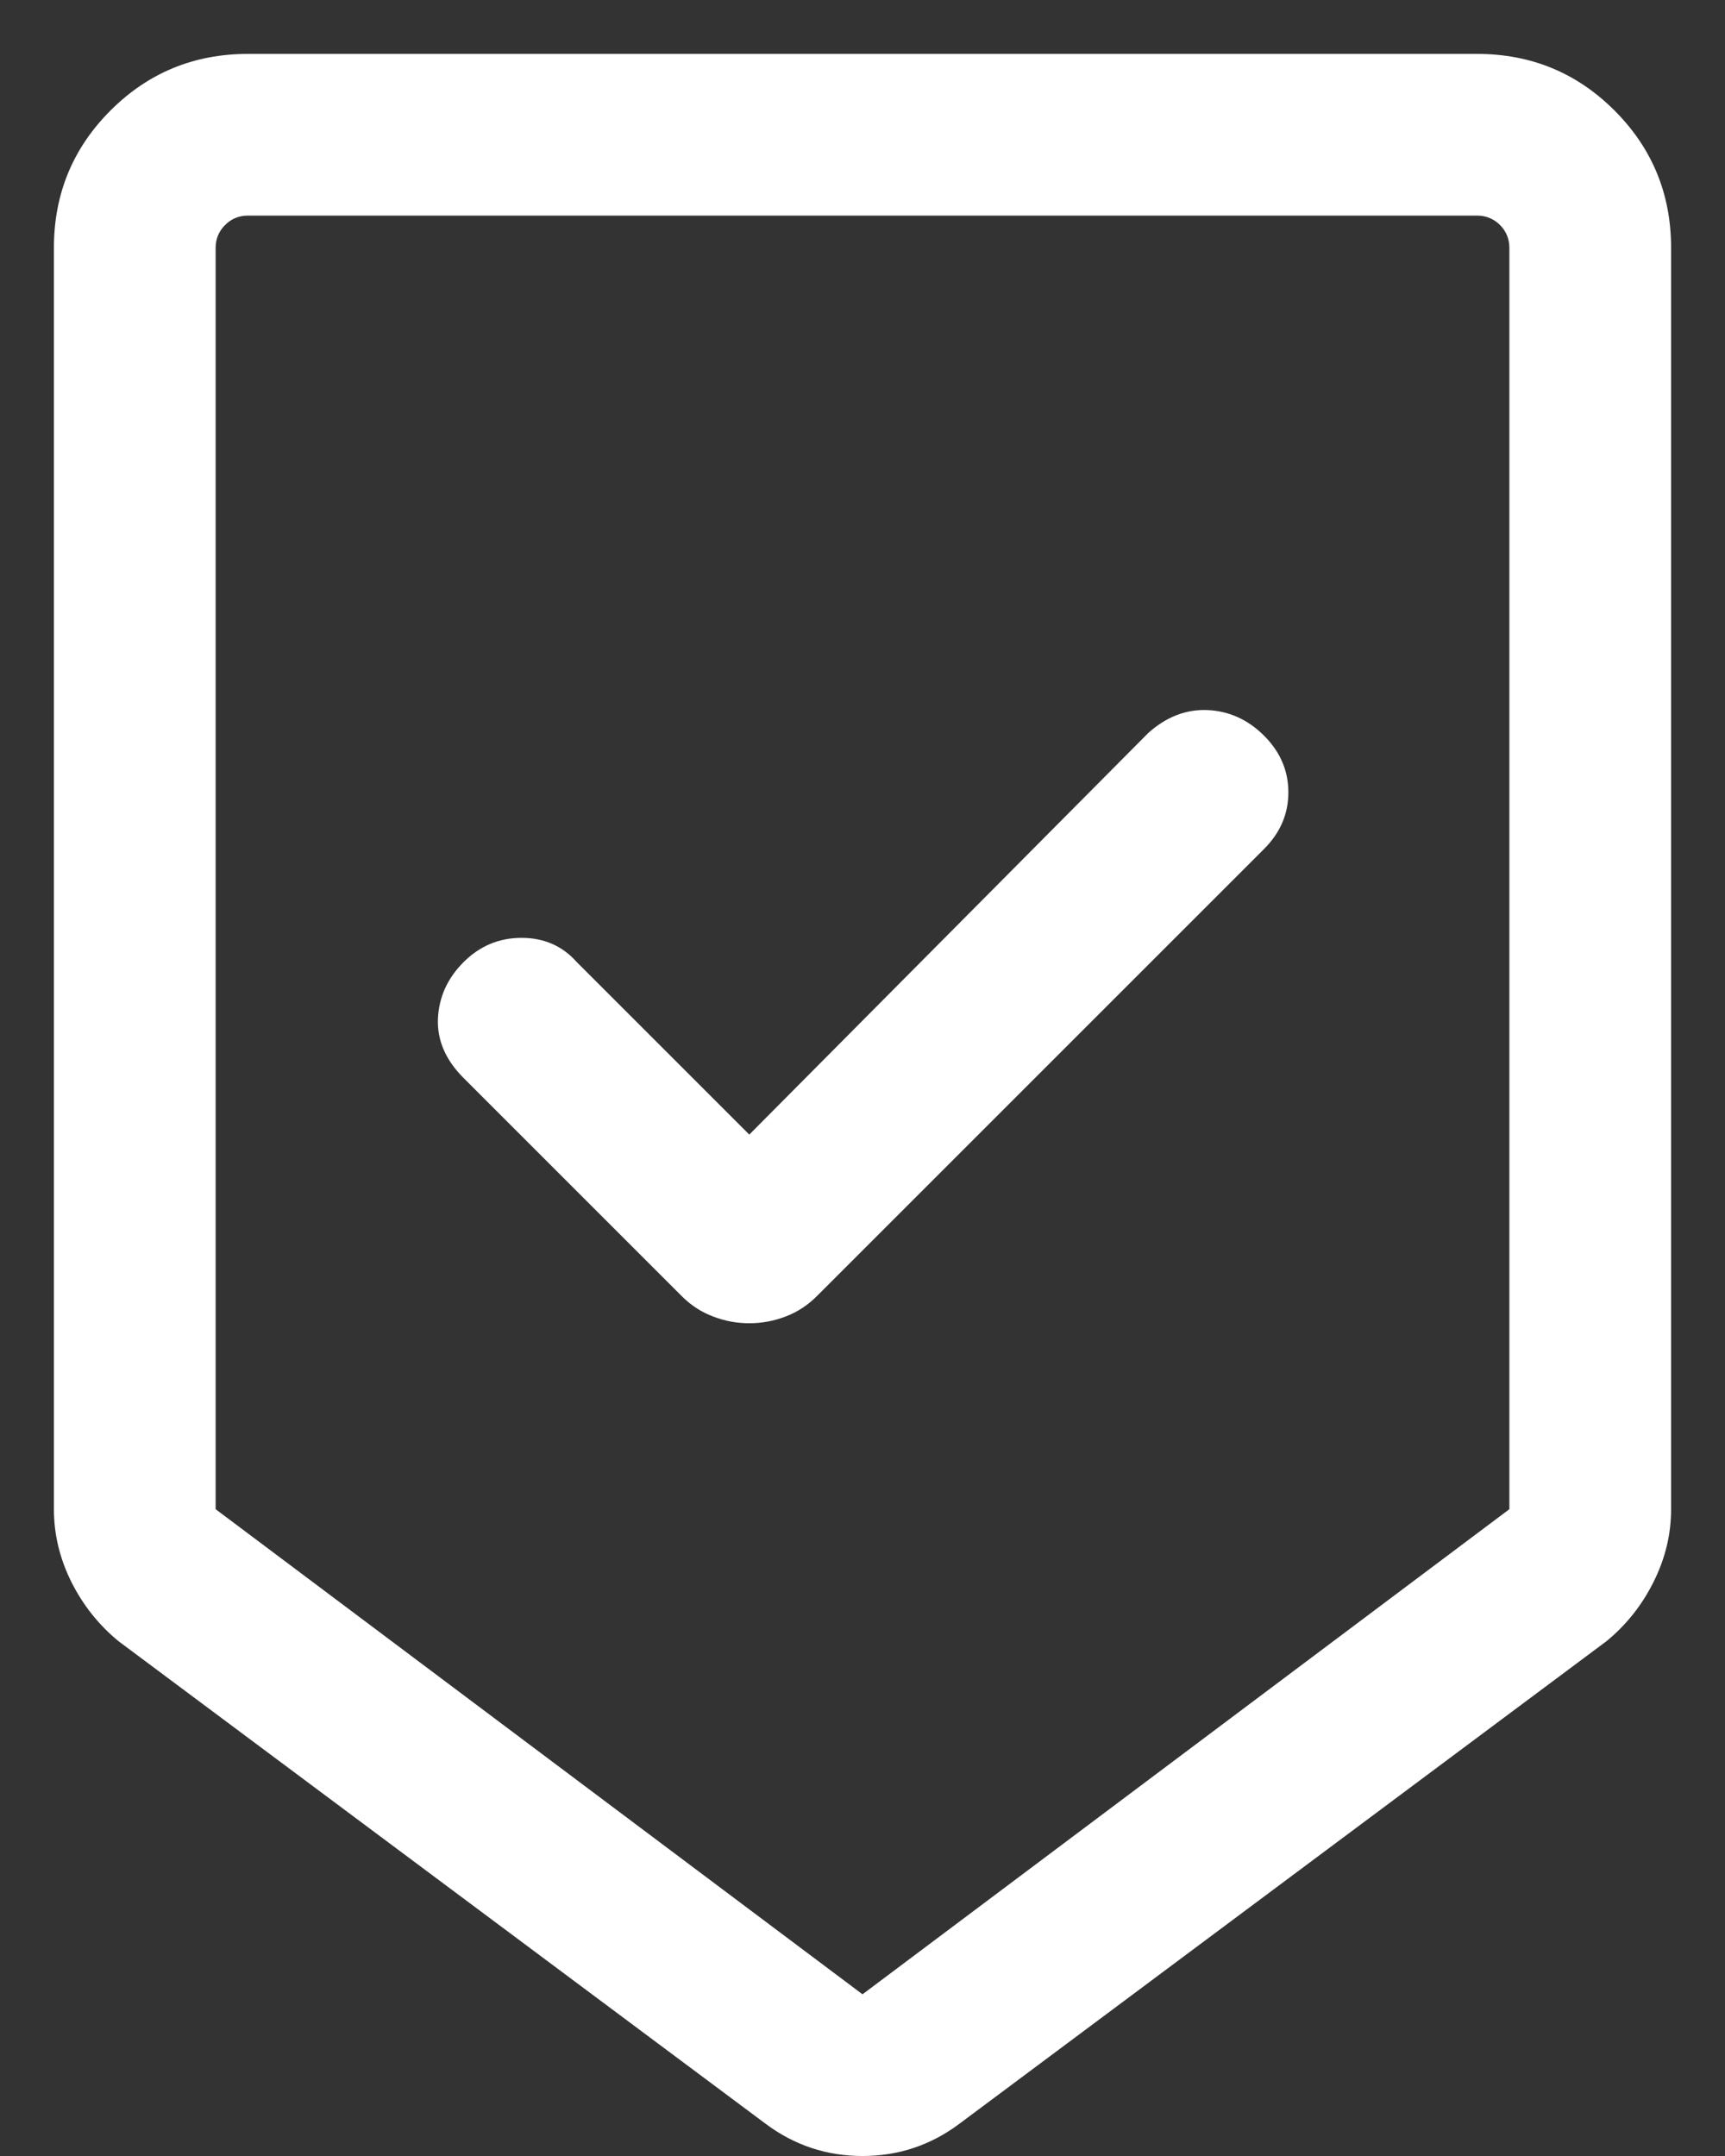 <svg width="16" height="20" viewBox="0 0 16 20" fill="none" xmlns="http://www.w3.org/2000/svg">
<rect x="0" y="0" width="16" height="20" fill="#333333" stroke="none"/>
<path d="M8 20C7.833 20 7.675 19.975 7.525 19.925C7.375 19.875 7.233 19.8 7.1 19.7L1.1 15.225C0.917 15.075 0.771 14.892 0.662 14.675C0.554 14.458 0.5 14.233 0.5 14V2.3C0.5 1.8 0.675 1.375 1.025 1.025C1.375 0.675 1.8 0.5 2.3 0.5H13.7C14.2 0.5 14.625 0.675 14.975 1.025C15.325 1.375 15.5 1.8 15.5 2.3V14C15.5 14.233 15.446 14.458 15.337 14.675C15.229 14.892 15.083 15.075 14.9 15.225L8.9 19.7C8.767 19.8 8.625 19.875 8.475 19.925C8.325 19.975 8.167 20 8 20ZM8 18.5L14 14V2.3C14 2.217 13.971 2.146 13.913 2.087C13.854 2.029 13.783 2 13.7 2H2.3C2.217 2 2.146 2.029 2.088 2.087C2.029 2.146 2 2.217 2 2.3V14L8 18.5ZM6.95 12.275C7.067 12.275 7.179 12.254 7.288 12.212C7.396 12.171 7.492 12.108 7.575 12.025L11.725 7.875C11.875 7.725 11.95 7.55 11.95 7.35C11.95 7.15 11.875 6.975 11.725 6.825C11.575 6.675 11.4 6.596 11.2 6.587C11 6.579 10.817 6.65 10.65 6.8L6.95 10.525L5.35 8.925C5.217 8.775 5.046 8.7 4.838 8.7C4.629 8.7 4.45 8.775 4.3 8.925C4.15 9.075 4.071 9.25 4.062 9.45C4.054 9.65 4.133 9.833 4.3 10L6.325 12.025C6.408 12.108 6.504 12.171 6.613 12.212C6.721 12.254 6.833 12.275 6.95 12.275ZM2 2C2 2 2.029 2 2.088 2C2.146 2 2.217 2 2.3 2H13.7C13.783 2 13.854 2 13.913 2C13.971 2 14 2 14 2H2Z" fill="white"/>
</svg>
